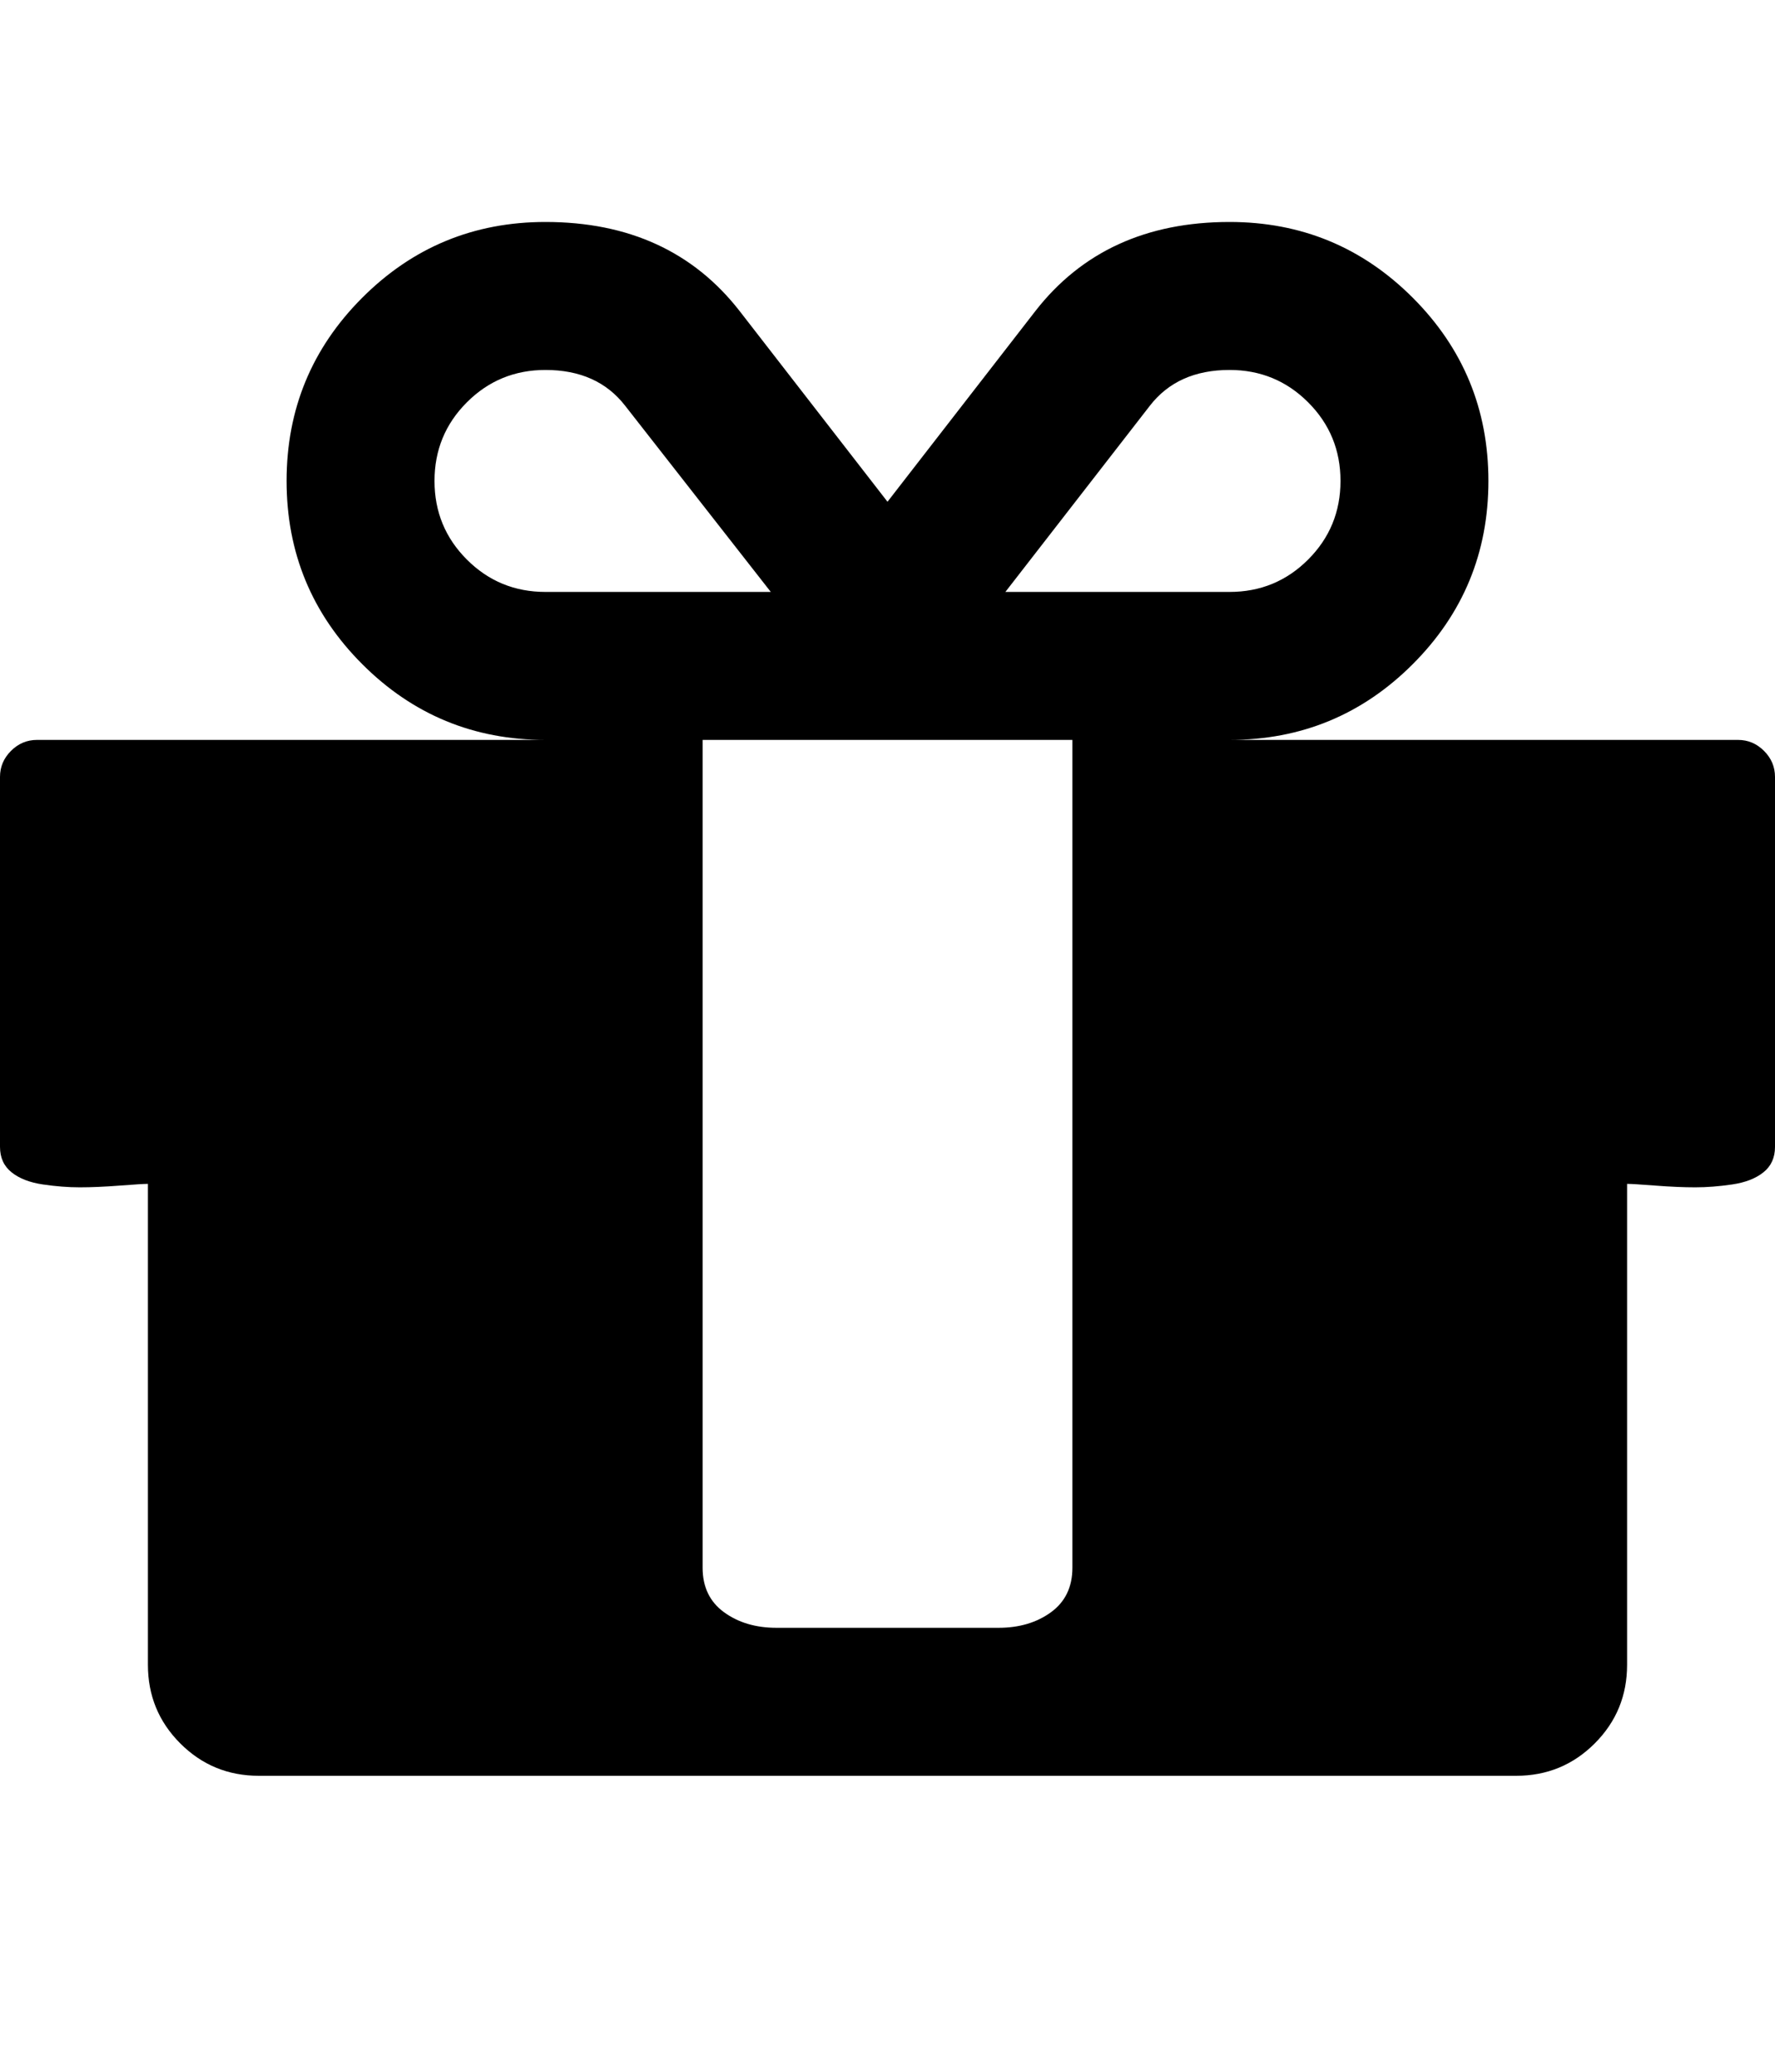 <svg height="1000px" width="857.143px" xmlns="http://www.w3.org/2000/svg">
  <g>
    <path d="M0 553.571c0 0 0 -178.571 0 -178.571c0 -4.837 1.767 -9.022 5.301 -12.556c3.535 -3.534 7.72 -5.302 12.556 -5.302c0 0 245.536 0 245.536 0c-34.598 0 -64.081 -12.183 -88.449 -36.551c-24.367 -24.367 -36.551 -53.85 -36.551 -88.449c0 -34.598 12.184 -64.081 36.551 -88.448c24.368 -24.368 53.851 -36.552 88.449 -36.552c40.178 0 71.428 14.323 93.75 42.969c0 0 71.428 92.076 71.428 92.076c0 0 71.429 -92.076 71.429 -92.076c22.321 -28.646 53.571 -42.969 93.75 -42.969c34.598 0 64.081 12.184 88.449 36.552c24.367 24.367 36.551 53.85 36.551 88.448c0 34.599 -12.184 64.082 -36.551 88.449c-24.368 24.368 -53.851 36.551 -88.449 36.551c0 0 245.536 0 245.536 0c4.836 0 9.021 1.768 12.556 5.302c3.534 3.534 5.301 7.719 5.301 12.556c0 0 0 178.571 0 178.571c0 5.208 -1.86 9.301 -5.581 12.277c-3.72 2.976 -8.742 4.929 -15.066 5.859c-6.325 0.93 -12.277 1.395 -17.858 1.395c-5.58 0 -11.997 -0.279 -19.252 -0.837c-7.254 -0.558 -11.812 -0.837 -13.672 -0.837c0 0 0 232.143 0 232.143c0 14.881 -5.208 27.53 -15.625 37.946c-10.416 10.417 -23.065 15.625 -37.946 15.625c0 0 -607.143 0 -607.143 0c-14.881 0 -27.53 -5.208 -37.946 -15.625c-10.417 -10.416 -15.625 -23.065 -15.625 -37.946c0 0 0 -232.143 0 -232.143c-1.861 0 -6.418 0.279 -13.672 0.837c-7.255 0.558 -13.672 0.837 -19.253 0.837c-5.58 0 -11.532 -0.465 -17.857 -1.395c-6.324 -0.93 -11.346 -2.883 -15.067 -5.859c-3.72 -2.976 -5.58 -7.069 -5.58 -12.277c0 0 0 0 0 0m209.821 -321.429c0 14.881 5.209 27.53 15.625 37.947c10.417 10.417 23.066 15.625 37.947 15.625c0 0 108.817 0 108.817 0c0 0 -70.313 -89.844 -70.313 -89.844c-8.928 -11.533 -21.763 -17.299 -38.504 -17.299c-14.881 0 -27.53 5.208 -37.947 15.625c-10.416 10.417 -15.625 23.065 -15.625 37.946c0 0 0 0 0 0m129.465 524.554c0 9.301 3.441 16.462 10.323 21.484c6.883 5.023 15.346 7.534 25.391 7.534c0 0 107.143 0 107.143 0c10.044 0 18.508 -2.511 25.39 -7.534c6.883 -5.022 10.324 -12.183 10.324 -21.484c0 0 0 -399.554 0 -399.554c0 0 -178.571 0 -178.571 0c0 0 0 399.554 0 399.554c0 0 0 0 0 0m146.205 -470.982c0 0 108.259 0 108.259 0c14.881 0 27.53 -5.208 37.946 -15.625c10.417 -10.417 15.625 -23.066 15.625 -37.947c0 -14.881 -5.208 -27.529 -15.625 -37.946c-10.416 -10.417 -23.065 -15.625 -37.946 -15.625c-16.741 0 -29.576 5.766 -38.504 17.299c0 0 -69.755 89.844 -69.755 89.844" />
  </g>
</svg>